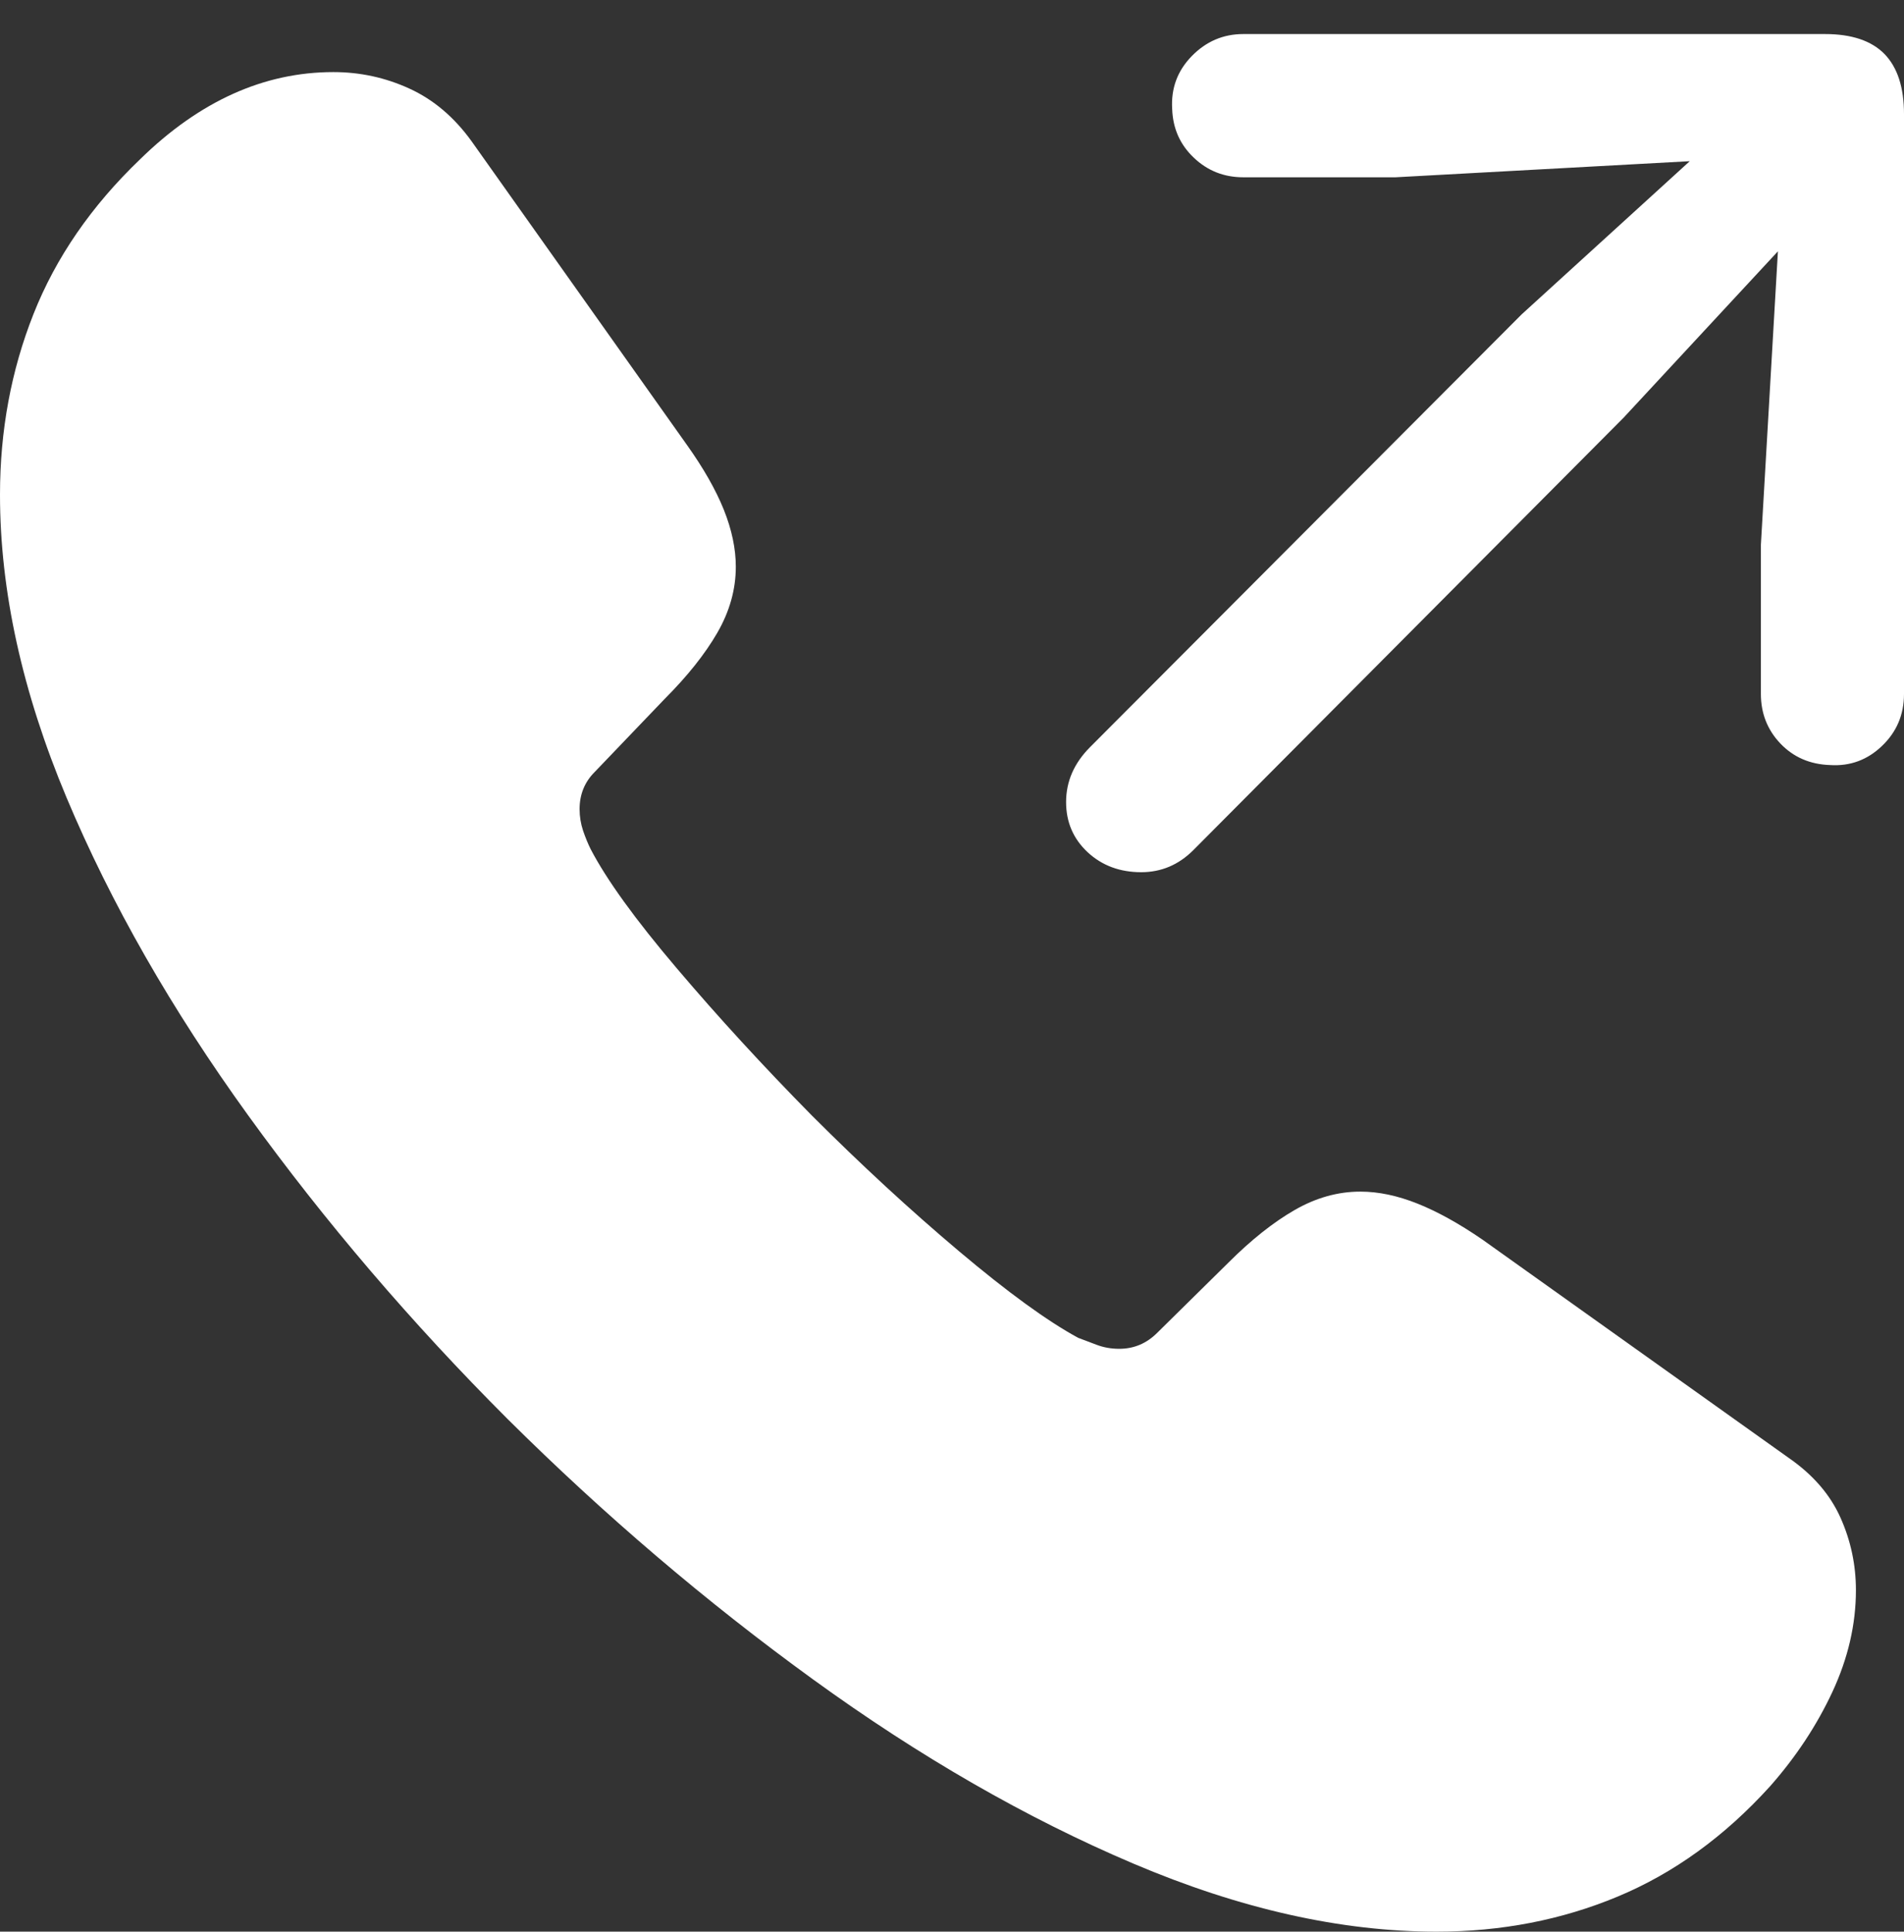 <?xml version="1.0" encoding="UTF-8"?>
<!--Generator: Apple Native CoreSVG 175.5-->
<!DOCTYPE svg
PUBLIC "-//W3C//DTD SVG 1.1//EN"
       "http://www.w3.org/Graphics/SVG/1.1/DTD/svg11.dtd">
<svg version="1.1" xmlns="http://www.w3.org/2000/svg" xmlns:xlink="http://www.w3.org/1999/xlink" width="18.574" height="18.838">
 <rect width="100%" height="100%" fill="#333333" stroke="none"/>
 <g>
  <rect height="18.838" opacity="0" width="18.574" x="0" y="0"/>
  <path d="M4.951 13.838Q6.367 15.244 7.93 16.377Q9.492 17.51 11.055 18.174Q12.617 18.838 14.014 18.838Q14.961 18.838 15.781 18.496Q16.602 18.154 17.266 17.422Q17.646 16.992 17.876 16.499Q18.105 16.006 18.105 15.508Q18.105 15.137 17.954 14.8Q17.803 14.463 17.451 14.219L14.463 12.09Q14.121 11.855 13.828 11.738Q13.535 11.621 13.271 11.621Q12.94 11.621 12.627 11.802Q12.315 11.982 11.982 12.315L11.289 12.998Q11.133 13.154 10.918 13.154Q10.801 13.154 10.698 13.115Q10.596 13.076 10.518 13.047Q10.068 12.803 9.355 12.202Q8.643 11.602 7.92 10.879Q7.207 10.156 6.602 9.443Q5.996 8.73 5.762 8.281Q5.723 8.203 5.688 8.101Q5.654 7.998 5.654 7.891Q5.654 7.676 5.801 7.529L6.484 6.816Q6.816 6.484 6.997 6.172Q7.178 5.859 7.178 5.527Q7.178 5.264 7.061 4.971Q6.943 4.678 6.699 4.336L4.6 1.377Q4.346 1.025 3.994 0.864Q3.643 0.703 3.252 0.703Q2.236 0.703 1.367 1.553Q0.654 2.236 0.327 3.062Q0 3.887 0 4.824Q0 6.23 0.649 7.778Q1.299 9.326 2.422 10.879Q3.545 12.432 4.951 13.838Z" fill="#ffffff"/>
  <path d="M11.133 8.506Q11.426 8.506 11.641 8.291L15.84 4.072L17.344 2.451L17.178 5.312L17.178 6.768Q17.178 7.051 17.368 7.251Q17.559 7.451 17.852 7.461Q18.145 7.48 18.359 7.275Q18.574 7.07 18.574 6.768L18.574 1.113Q18.574 0.723 18.384 0.527Q18.193 0.332 17.803 0.332L12.129 0.332Q11.836 0.332 11.626 0.547Q11.416 0.762 11.435 1.064Q11.445 1.348 11.646 1.538Q11.846 1.729 12.129 1.729L13.613 1.729L16.484 1.572L14.844 3.066L10.635 7.285Q10.4 7.52 10.4 7.822Q10.4 8.115 10.61 8.311Q10.82 8.506 11.133 8.506Z" fill="#ffffff"/>
 </g>
</svg>
